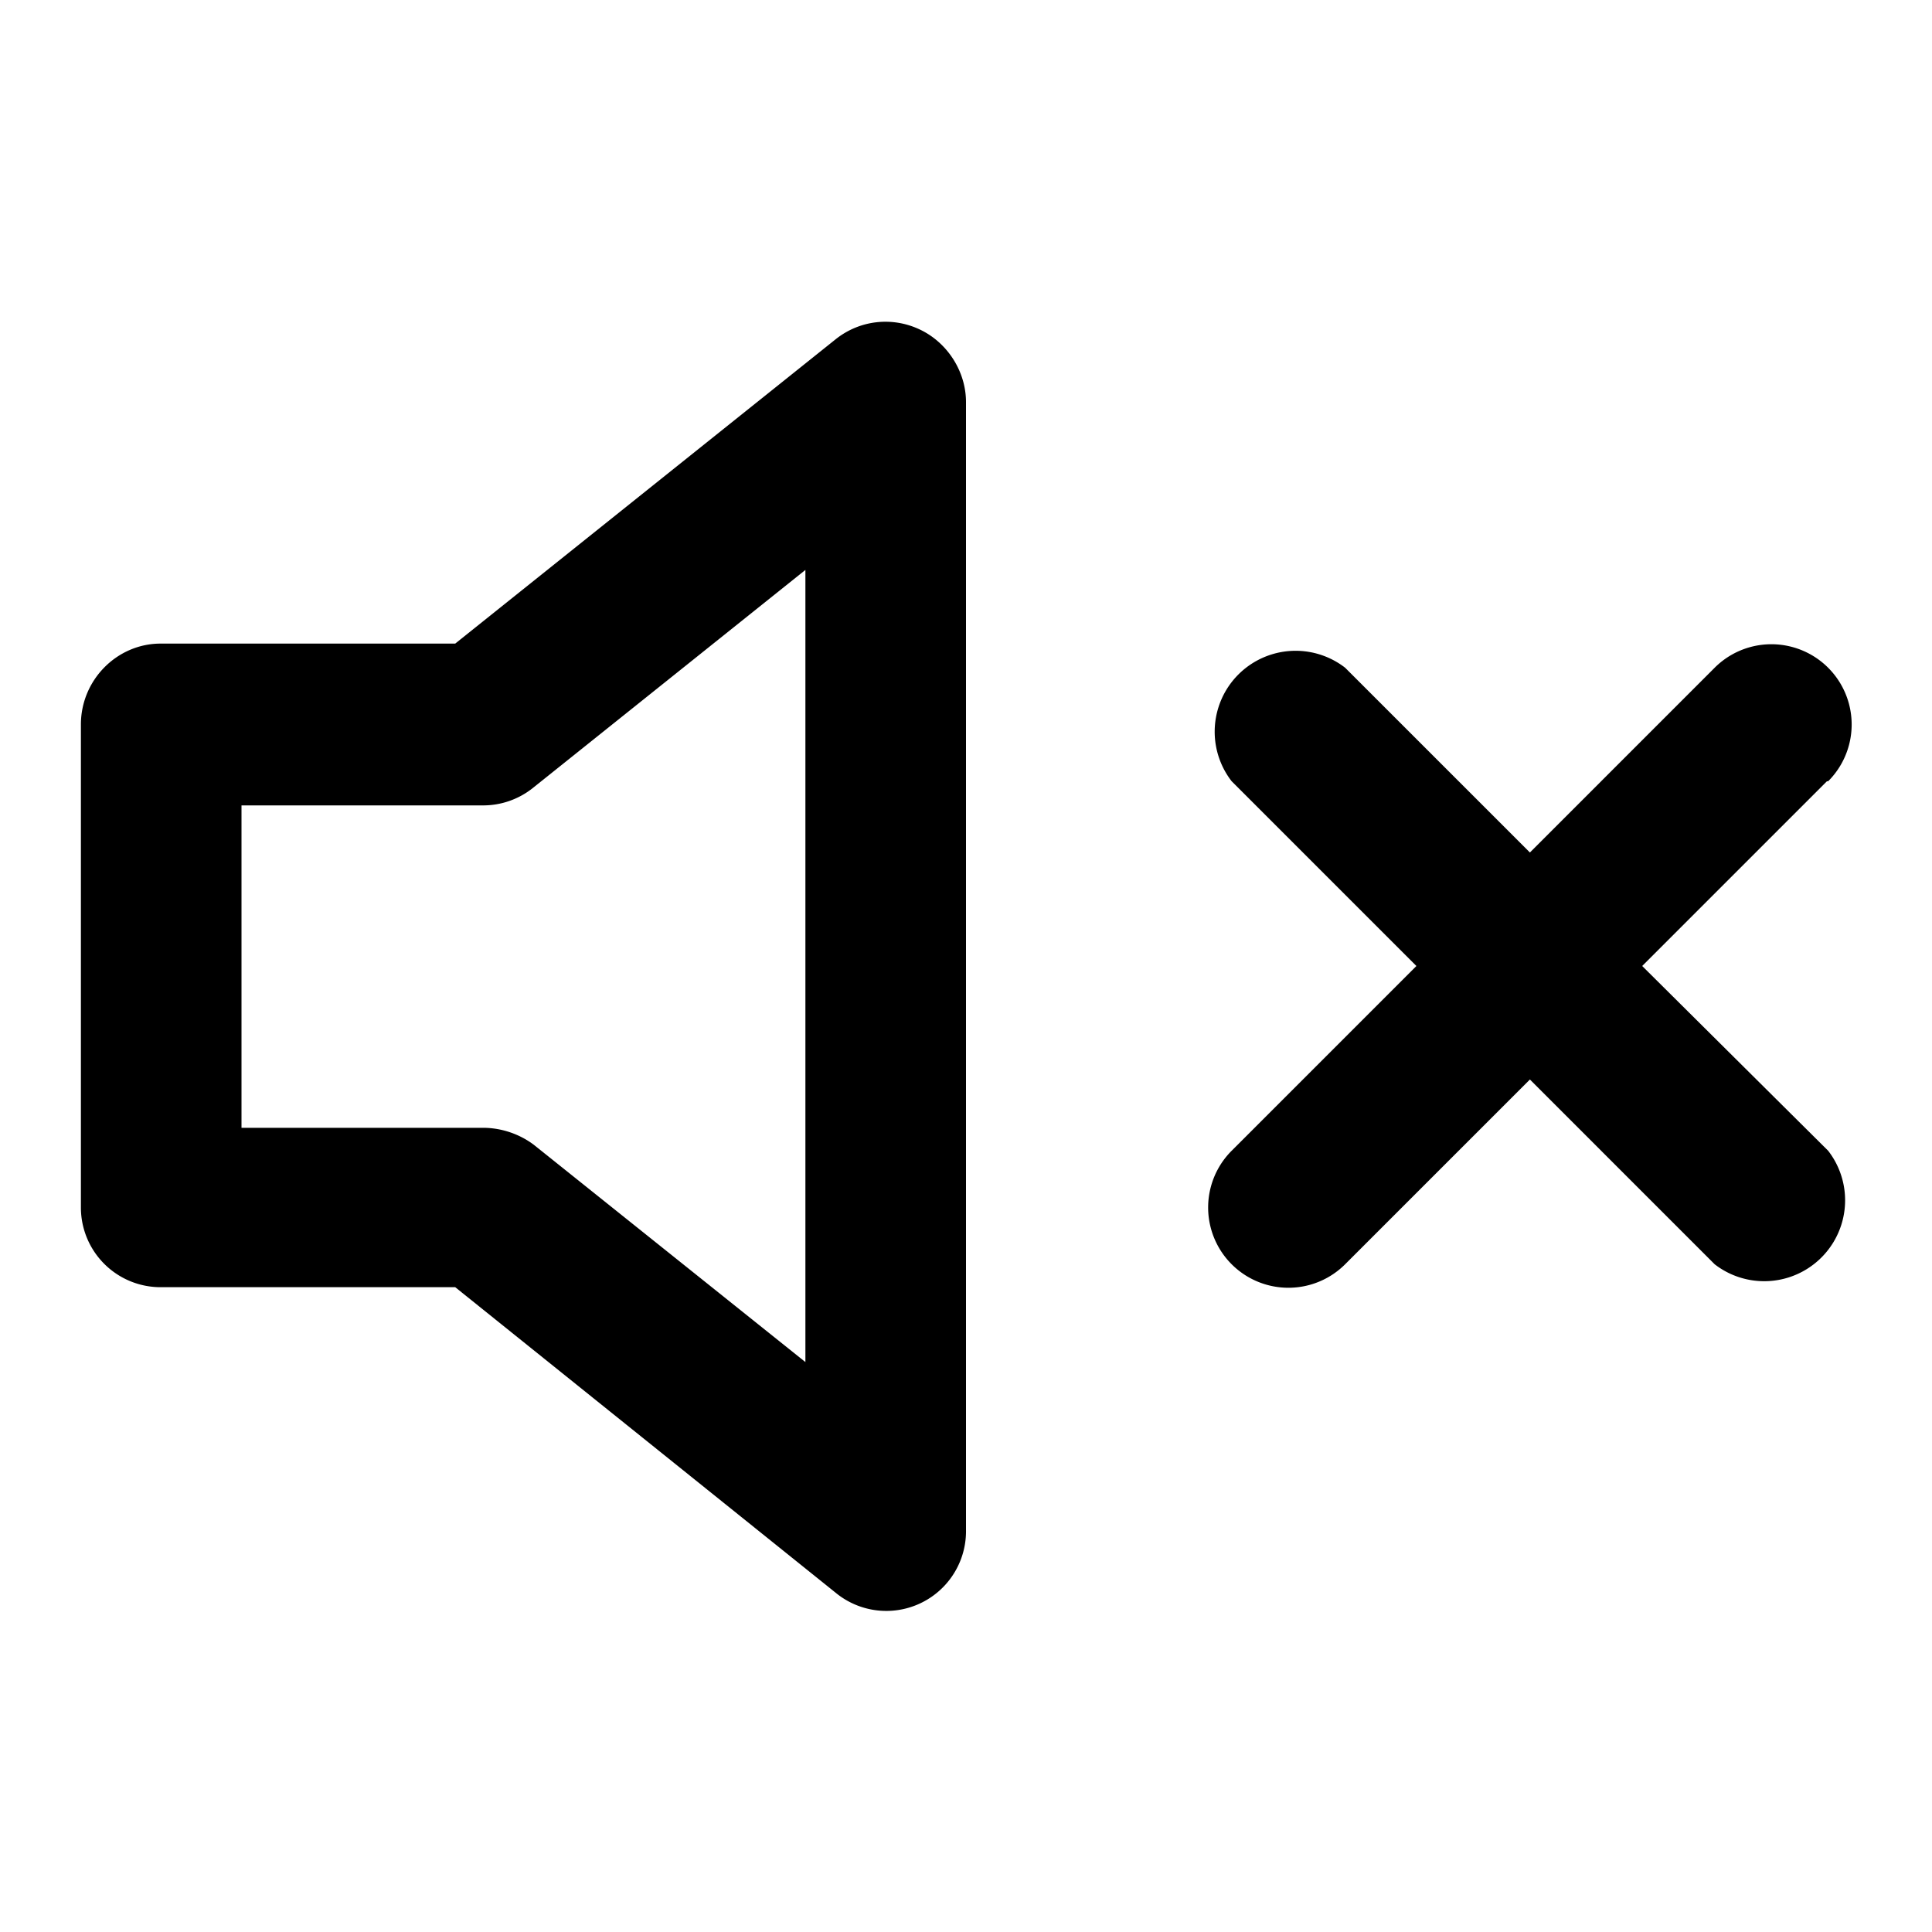 <svg xmlns="http://www.w3.org/2000/svg" width="16" height="16" fill="none" viewBox="0 0 16 16"><g fill="#000"><path fill-rule="evenodd" d="M7.62 2.73c.23.11.38.35.38.6v9.34a.66.66 0 0 1-1.08.52l-3.15-2.53H1.33A.66.66 0 0 1 .67 10V6c0-.37.3-.67.66-.67h2.44l3.15-2.52c.2-.16.47-.19.7-.08Zm-.95 1.99-2.25 1.8a.66.66 0 0 1-.42.15H2v2.67h2c.15 0 .3.05.42.14l2.25 1.8V4.72Z" clip-rule="evenodd"/><path d="M15.14 6.47a.66.66 0 1 0-.94-.94l-1.53 1.53-1.53-1.53a.67.67 0 0 0-.94.94L11.73 8 10.2 9.53a.66.66 0 1 0 .94.94l1.53-1.53 1.53 1.53a.67.67 0 0 0 .94-.94L13.6 8l1.53-1.53Z"/></g></svg>